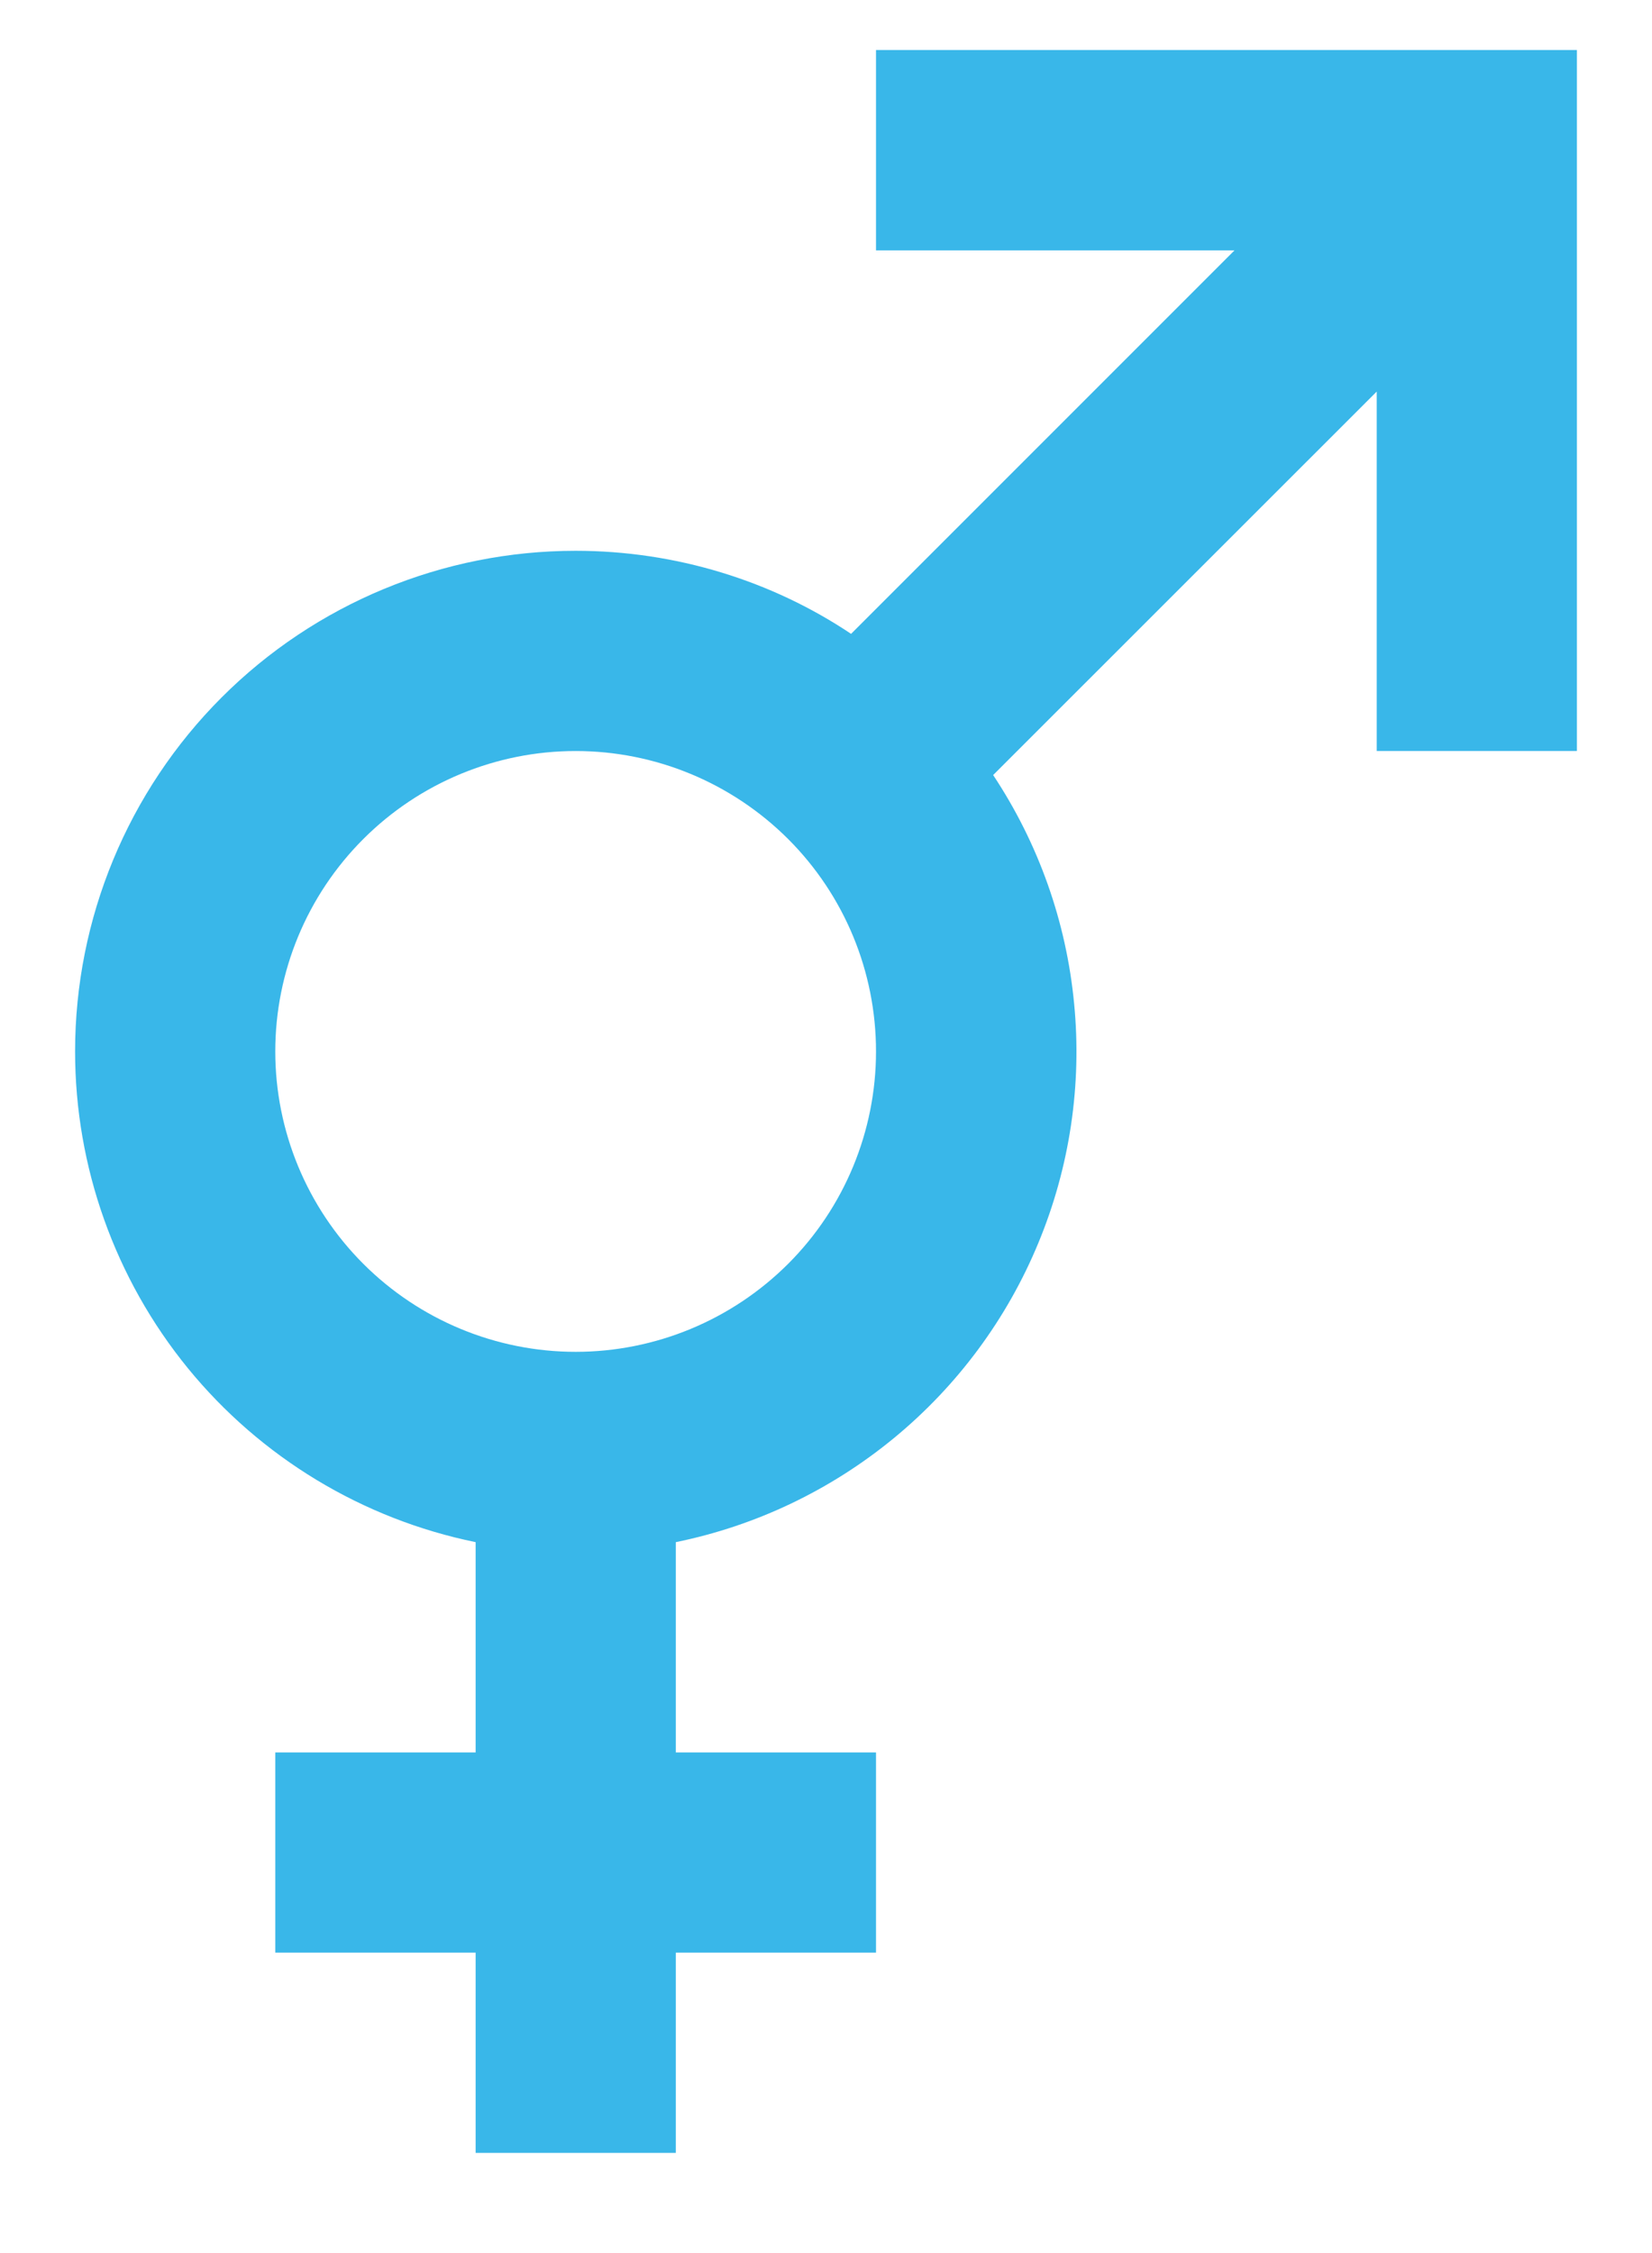 <svg width="11" height="15" viewBox="0 0 11 15" fill="none" xmlns="http://www.w3.org/2000/svg">
<path d="M8.22 1.667H5.833V0.333H10.5V5H9.167V2.607L6.613 5.16C6.915 5.615 7.1 6.137 7.152 6.68C7.205 7.223 7.123 7.771 6.914 8.275C6.706 8.779 6.376 9.225 5.955 9.572C5.534 9.919 5.035 10.158 4.5 10.267V11.667H5.833V13H4.5V14.333H3.167V13H1.833V11.667H3.167V10.267C2.414 10.113 1.737 9.704 1.251 9.109C0.765 8.513 0.5 7.768 0.5 7C0.5 6.116 0.851 5.268 1.476 4.643C2.101 4.018 2.949 3.667 3.833 3.667C4.5 3.667 5.14 3.867 5.667 4.22L8.22 1.667ZM3.833 5C3.303 5 2.794 5.211 2.419 5.586C2.044 5.961 1.833 6.469 1.833 7C1.833 7.53 2.044 8.039 2.419 8.414C2.794 8.789 3.303 9 3.833 9C4.364 9 4.872 8.789 5.248 8.414C5.623 8.039 5.833 7.53 5.833 7C5.833 6.469 5.623 5.961 5.248 5.586C4.872 5.211 4.364 5 3.833 5Z" fill="#39B7E9"/>
</svg>
